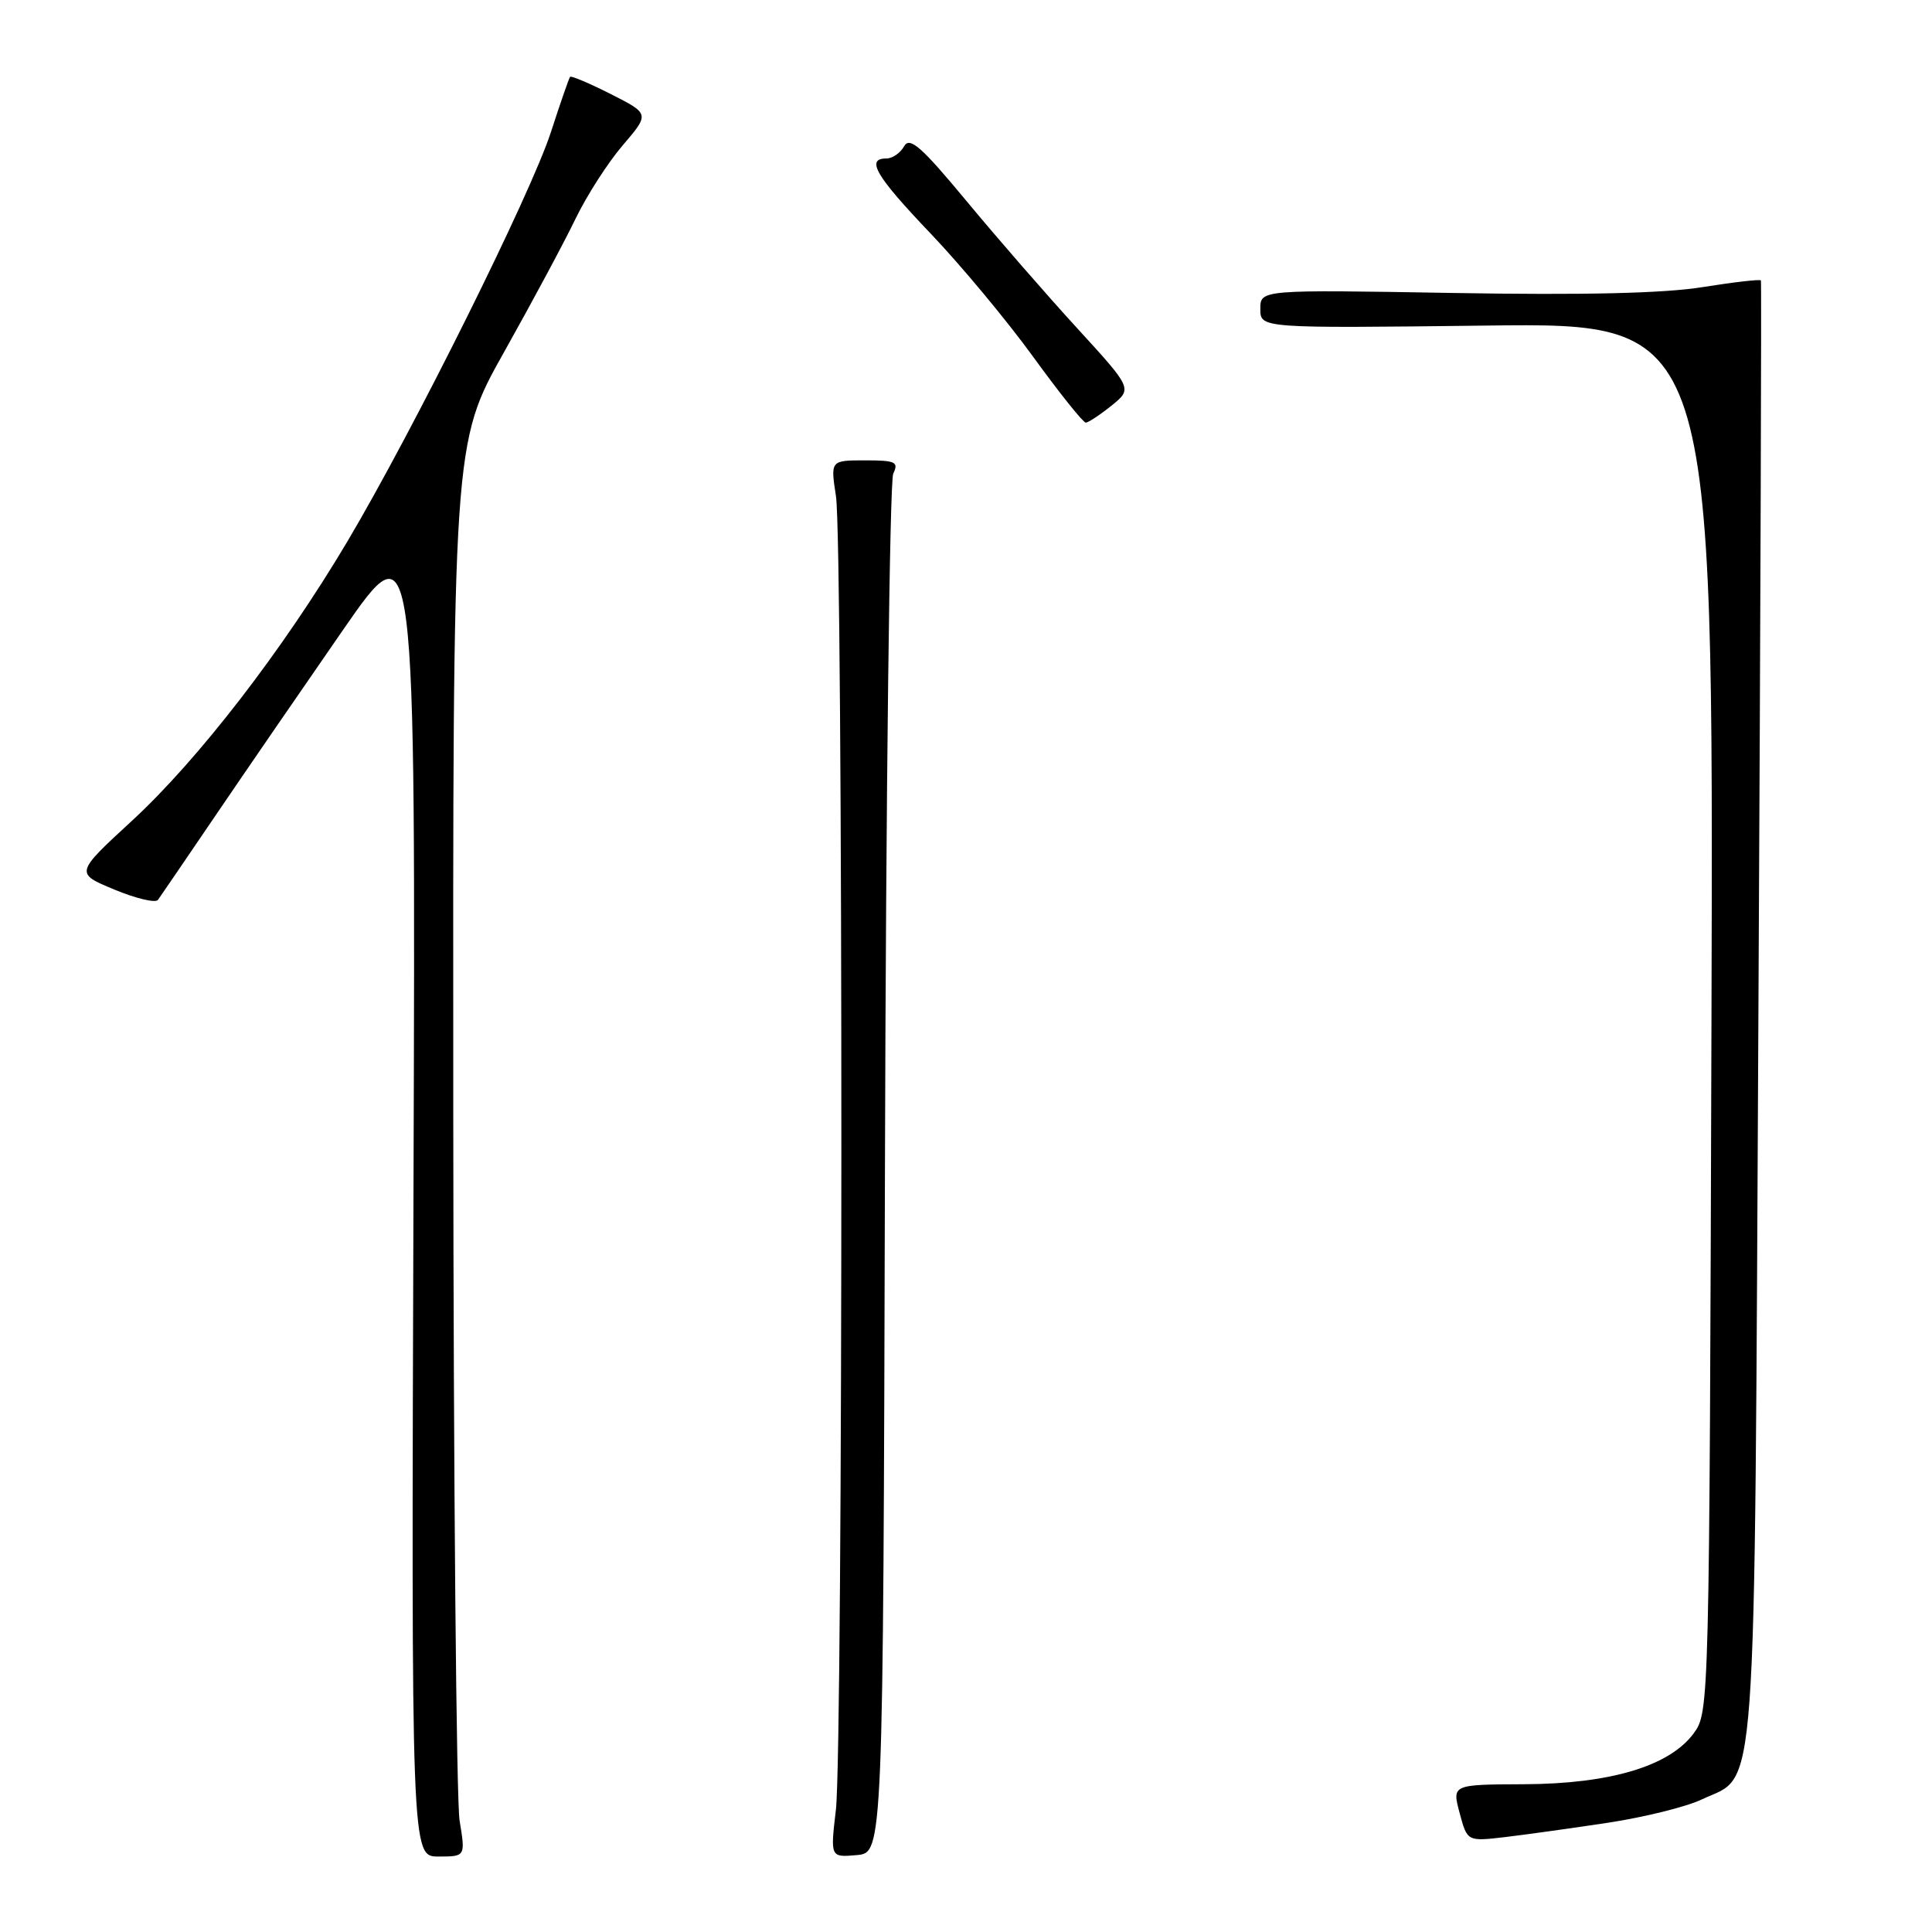 <?xml version="1.0" encoding="UTF-8" standalone="no"?>
<!DOCTYPE svg PUBLIC "-//W3C//DTD SVG 1.1//EN" "http://www.w3.org/Graphics/SVG/1.1/DTD/svg11.dtd" >
<svg xmlns="http://www.w3.org/2000/svg" xmlns:xlink="http://www.w3.org/1999/xlink" version="1.1" viewBox="0 0 256 256">
 <g >
 <path fill="currentColor"
d=" M 60.90 241.25 C 60.47 238.64 60.09 196.50 60.06 147.62 C 60.00 58.74 60.00 58.74 66.81 46.62 C 70.55 39.95 74.81 32.01 76.27 28.97 C 77.74 25.93 80.54 21.56 82.51 19.26 C 86.09 15.08 86.09 15.08 80.94 12.47 C 78.12 11.04 75.68 10.01 75.54 10.18 C 75.39 10.36 74.25 13.65 73.00 17.50 C 70.35 25.68 54.78 57.00 46.04 71.73 C 37.52 86.08 26.29 100.65 17.46 108.78 C 9.94 115.71 9.94 115.71 15.15 117.87 C 18.01 119.06 20.62 119.68 20.93 119.24 C 21.24 118.81 24.70 113.74 28.62 107.97 C 32.53 102.21 40.09 91.21 45.41 83.53 C 55.08 69.56 55.08 69.56 54.79 157.78 C 54.50 246.00 54.50 246.00 58.09 246.00 C 61.68 246.00 61.68 246.00 60.90 241.25 Z  M 117.26 155.00 C 117.39 105.22 117.89 63.71 118.36 62.75 C 119.11 61.21 118.66 61.00 114.63 61.00 C 110.04 61.00 110.04 61.00 110.77 65.75 C 111.73 71.99 111.72 231.63 110.76 239.81 C 110.02 246.12 110.02 246.12 113.52 245.81 C 117.02 245.50 117.02 245.50 117.26 155.00 Z  M 213.15 241.51 C 217.91 240.78 223.44 239.41 225.44 238.46 C 232.94 234.90 232.44 241.74 233.00 134.00 C 233.28 80.92 233.42 37.35 233.33 37.16 C 233.24 36.98 229.77 37.38 225.63 38.04 C 220.53 38.87 209.84 39.12 192.55 38.82 C 167.00 38.38 167.00 38.38 167.00 40.94 C 167.00 43.50 167.00 43.50 197.03 43.14 C 227.05 42.78 227.05 42.78 226.78 134.82 C 226.50 226.27 226.49 226.87 224.42 229.68 C 221.22 234.02 213.38 236.37 201.95 236.42 C 192.40 236.46 192.40 236.46 193.41 240.24 C 194.42 244.01 194.42 244.01 199.46 243.42 C 202.23 243.09 208.39 242.23 213.15 241.51 Z  M 147.28 53.75 C 150.06 51.50 150.06 51.50 142.74 43.50 C 138.71 39.10 132.10 31.51 128.06 26.63 C 122.08 19.42 120.54 18.07 119.80 19.38 C 119.31 20.27 118.25 21.00 117.45 21.00 C 114.68 21.00 116.04 23.32 123.26 30.89 C 127.26 35.07 133.39 42.44 136.88 47.25 C 140.37 52.06 143.52 56.00 143.87 56.00 C 144.21 55.99 145.75 54.98 147.28 53.75 Z "/>
</g>
</svg>